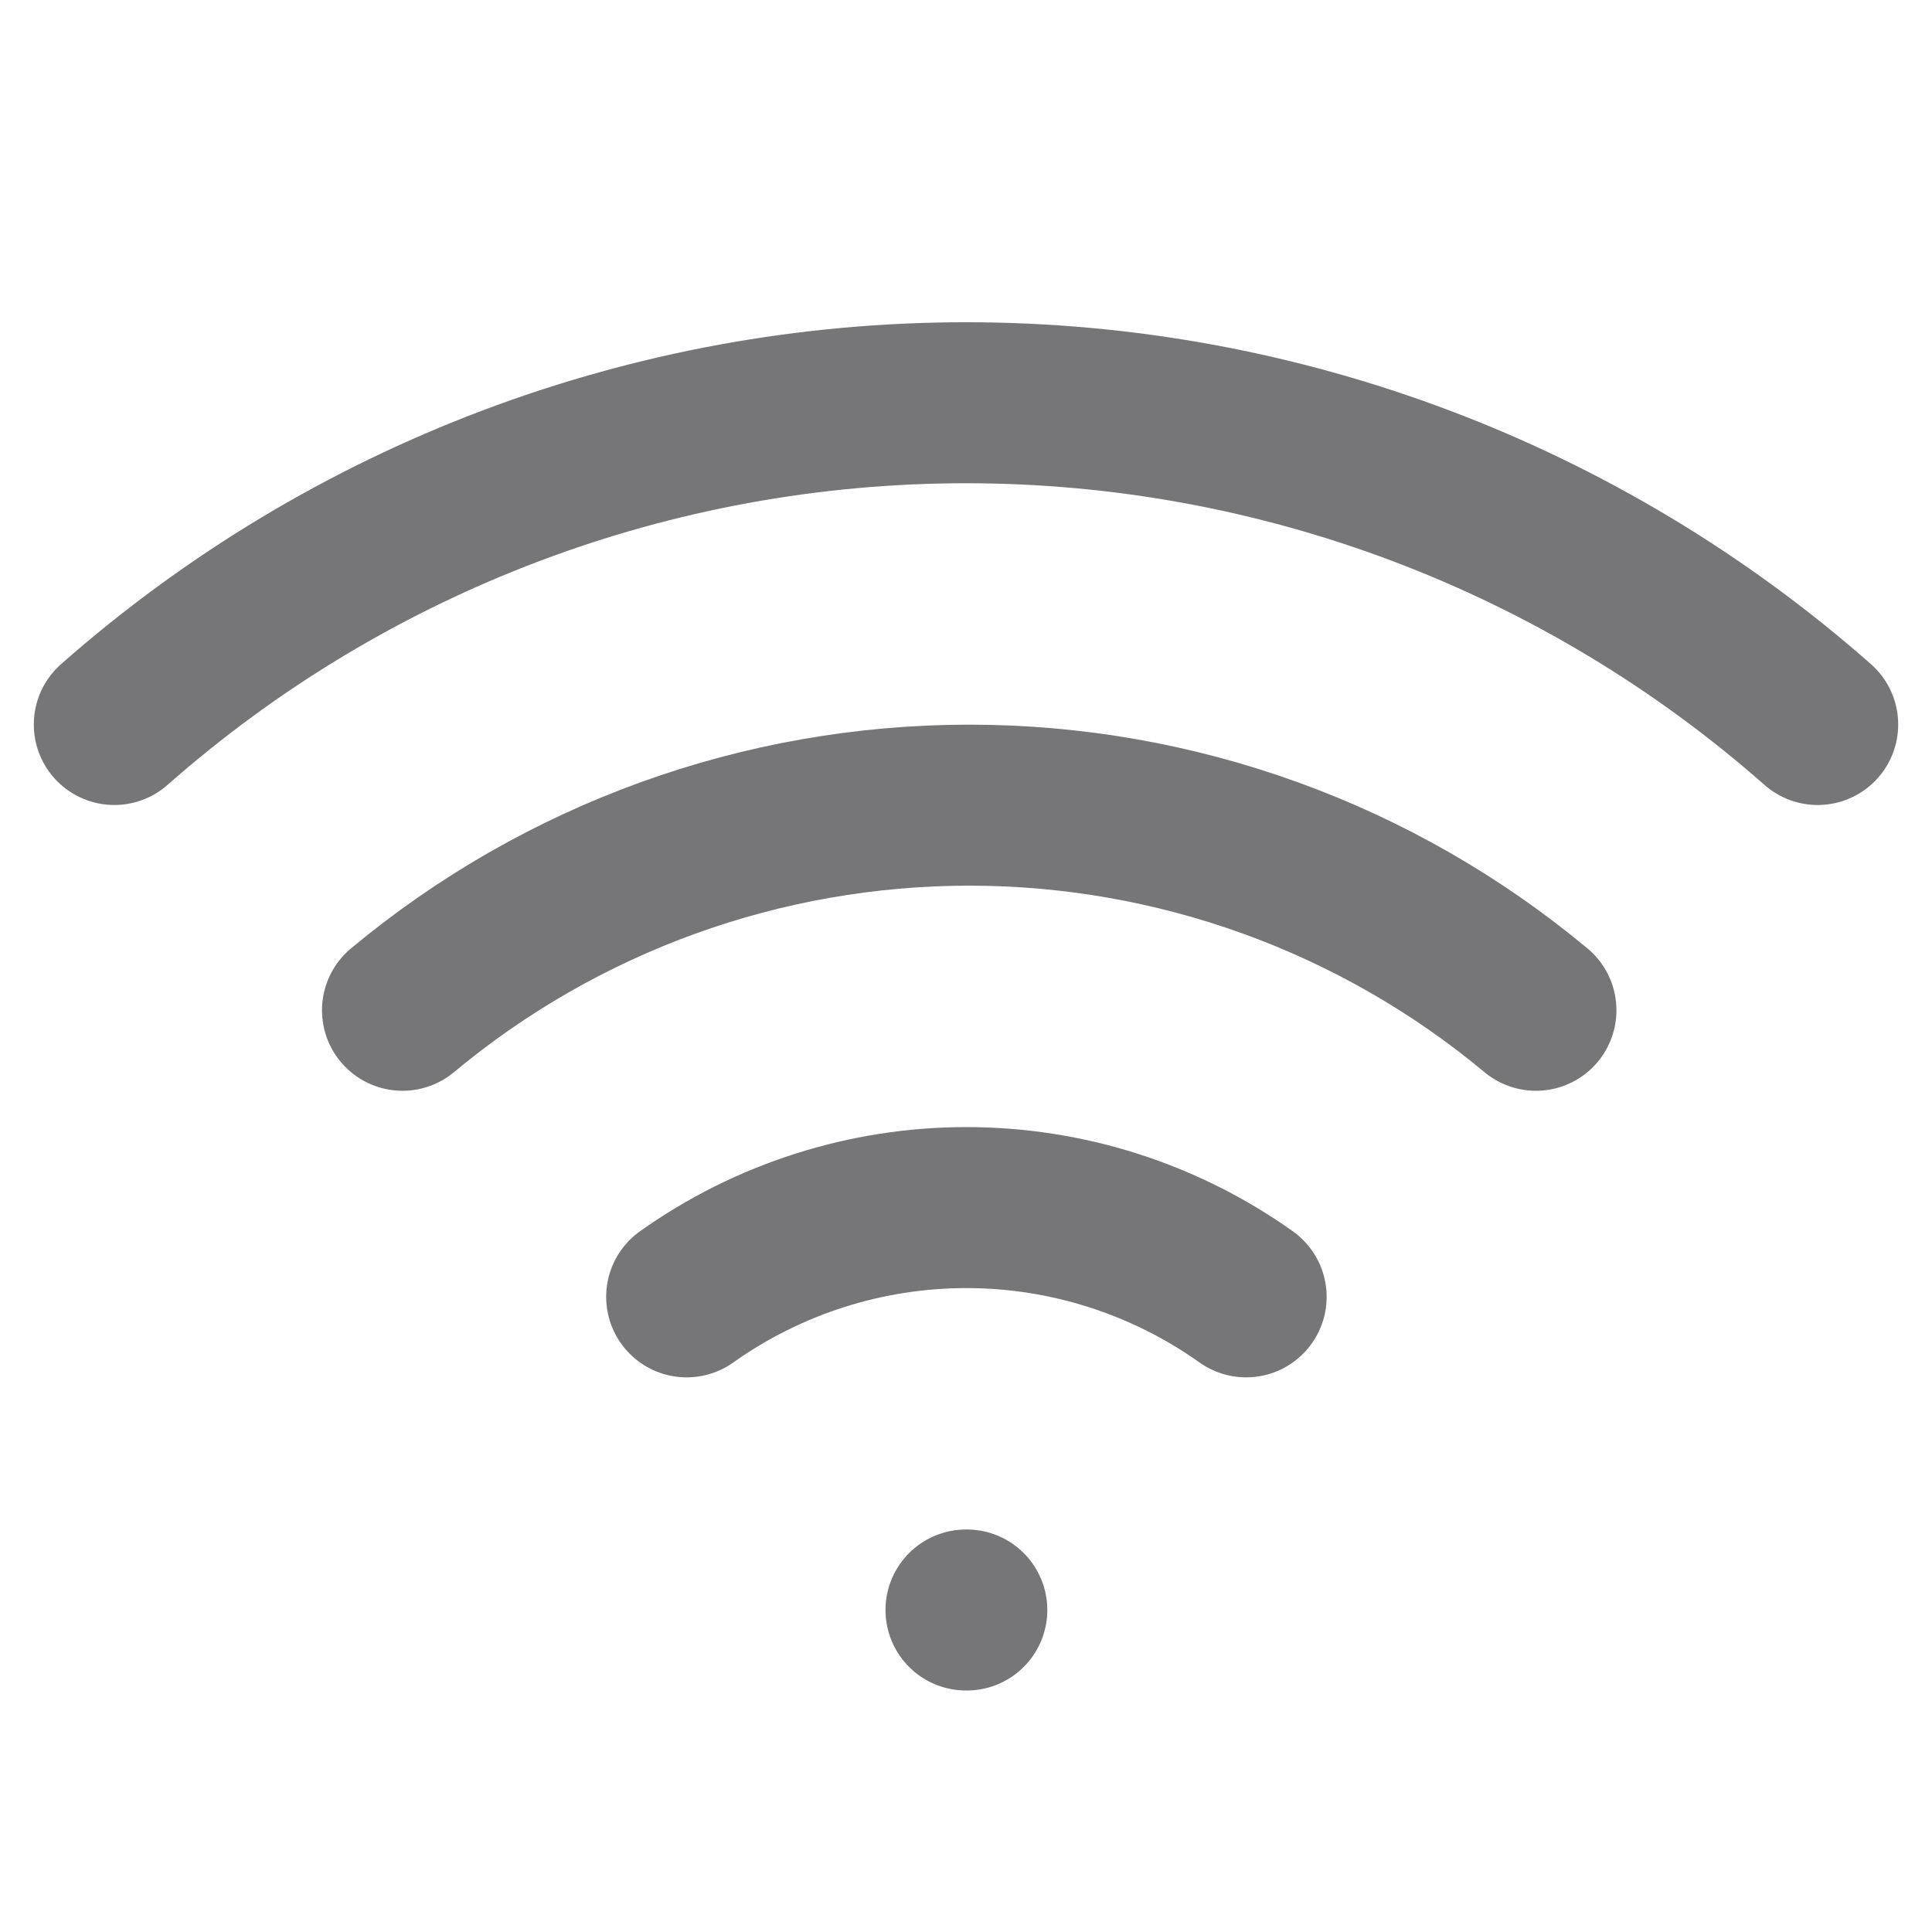 <svg width="24" height="24" viewBox="0 0 24 24" fill="none" xmlns="http://www.w3.org/2000/svg">
<g clip-path="url(#clip0_1927_3162)">
<path d="M5 12.55C6.977 10.903 9.468 10.002 12.04 10.002C14.612 10.002 17.103 10.903 19.08 12.55" stroke="#767679" stroke-width="2" stroke-linecap="round" stroke-linejoin="round"/>
<path d="M1.42 9C4.342 6.424 8.104 5.003 12 5.003C15.896 5.003 19.657 6.424 22.58 9" stroke="#767679" stroke-width="2" stroke-linecap="round" stroke-linejoin="round"/>
<path d="M8.53 16.11C9.545 15.389 10.76 15.001 12.005 15.001C13.251 15.001 14.465 15.389 15.48 16.11" stroke="#767679" stroke-width="2" stroke-linecap="round" stroke-linejoin="round"/>
<path d="M12 20H12.01" stroke="#767679" stroke-width="2" stroke-linecap="round" stroke-linejoin="round"/>
</g>
<defs>
<clipPath id="clip0_1927_3162">
<rect width="24" height="24" fill="white"/>
</clipPath>
</defs>
</svg>
